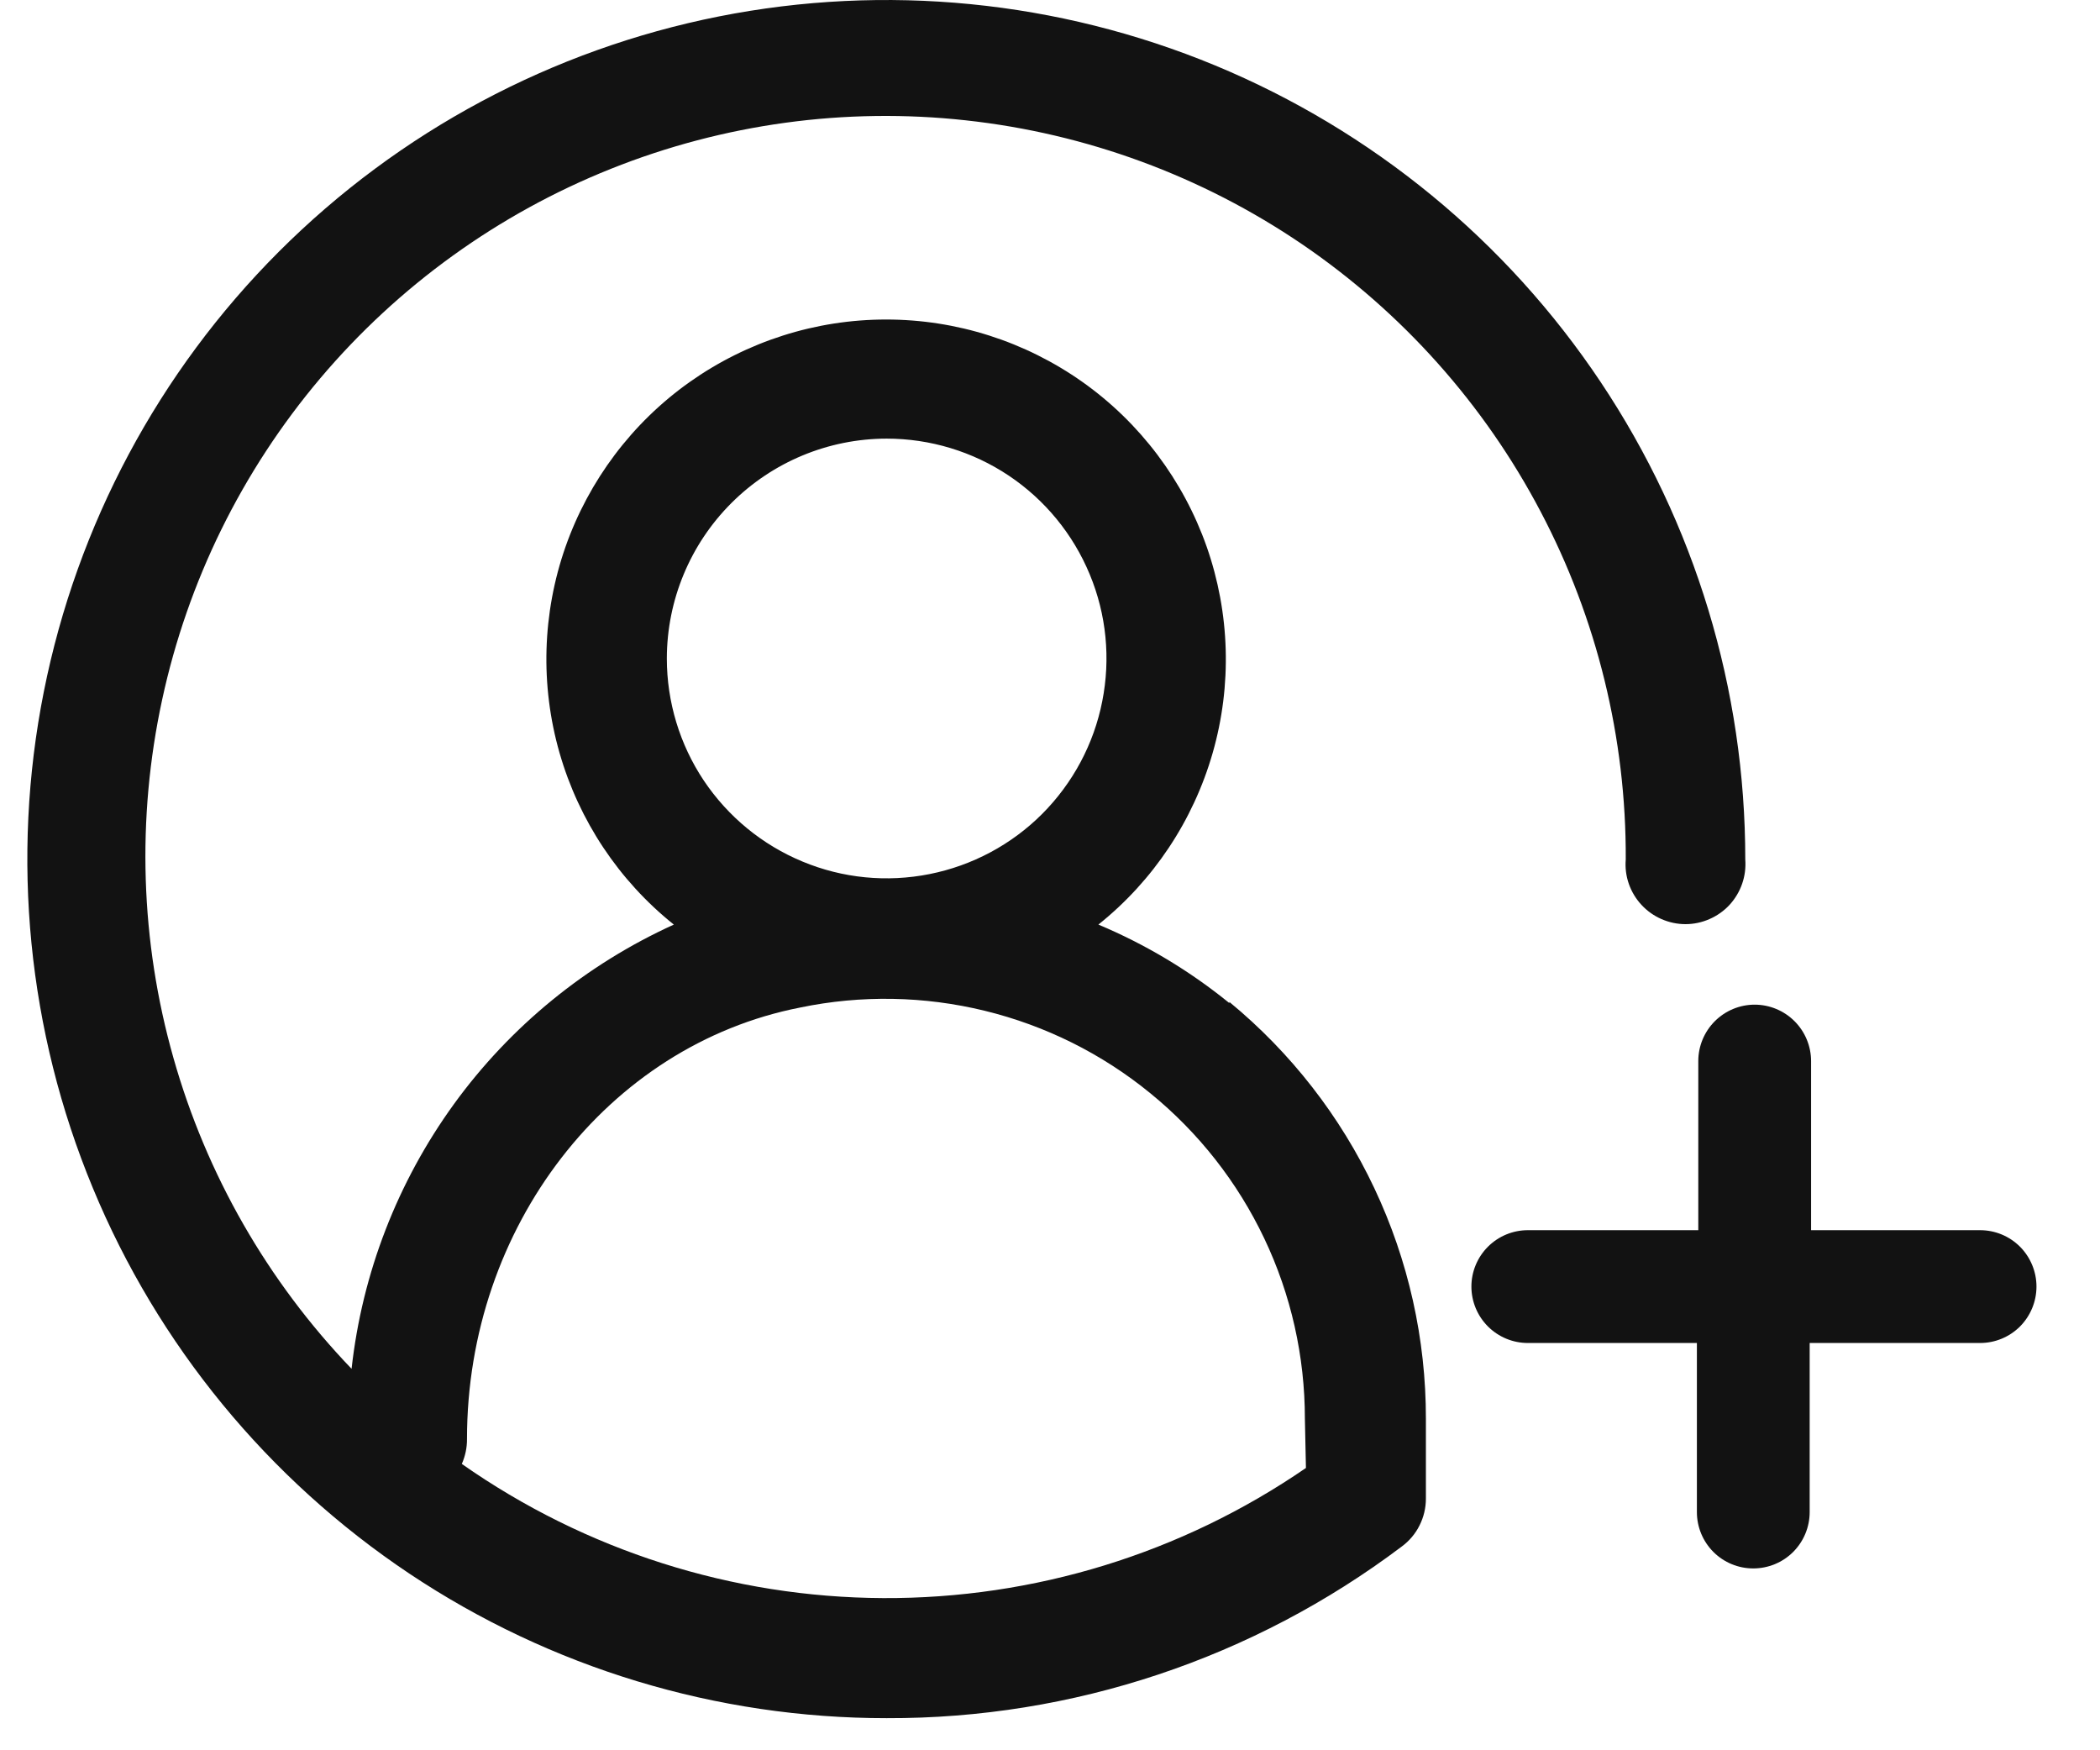 <svg width="24" height="20" viewBox="0 0 24 20" fill="none" xmlns="http://www.w3.org/2000/svg">
<path d="M14.05 11.462C13.596 11.093 13.092 10.791 12.553 10.565C13.181 10.063 13.637 9.377 13.859 8.604C14.081 7.831 14.057 7.007 13.791 6.248C13.524 5.489 13.029 4.831 12.373 4.366C11.716 3.901 10.932 3.651 10.127 3.651C9.322 3.651 8.538 3.901 7.881 4.366C7.225 4.831 6.73 5.489 6.463 6.248C6.197 7.007 6.173 7.831 6.395 8.604C6.617 9.377 7.073 10.063 7.701 10.565C6.7 11.02 5.834 11.726 5.188 12.616C4.543 13.506 4.139 14.548 4.018 15.641C3.058 14.641 2.359 13.421 1.982 12.088C1.604 10.756 1.56 9.35 1.853 7.996C2.145 6.642 2.766 5.381 3.66 4.323C4.555 3.265 5.695 2.443 6.982 1.929C8.268 1.415 9.661 1.224 11.038 1.375C12.415 1.525 13.734 2.011 14.88 2.79C16.025 3.57 16.961 4.618 17.606 5.844C18.252 7.07 18.586 8.436 18.58 9.821C18.572 9.915 18.584 10.01 18.615 10.099C18.646 10.188 18.695 10.27 18.76 10.34C18.824 10.409 18.901 10.464 18.988 10.502C19.075 10.54 19.168 10.56 19.263 10.56C19.357 10.56 19.451 10.54 19.537 10.502C19.624 10.464 19.702 10.409 19.766 10.34C19.83 10.27 19.879 10.188 19.91 10.099C19.941 10.01 19.953 9.915 19.946 9.821C19.947 7.879 19.372 5.98 18.293 4.365C17.215 2.75 15.682 1.492 13.888 0.748C12.094 0.005 10.12 -0.19 8.215 0.188C6.31 0.567 4.561 1.502 3.188 2.875C1.815 4.248 0.88 5.998 0.501 7.903C0.122 9.807 0.317 11.781 1.061 13.575C1.804 15.369 3.063 16.902 4.678 17.981C6.293 19.059 8.191 19.634 10.133 19.633C12.258 19.64 14.325 18.95 16.021 17.671C16.106 17.608 16.176 17.526 16.223 17.431C16.271 17.336 16.296 17.231 16.296 17.125V16.212C16.297 15.301 16.096 14.402 15.707 13.578C15.319 12.755 14.753 12.028 14.05 11.449V11.462ZM10.133 5.012C10.63 5.012 11.116 5.159 11.529 5.435C11.942 5.711 12.264 6.104 12.454 6.563C12.645 7.022 12.694 7.527 12.597 8.014C12.501 8.502 12.261 8.949 11.91 9.301C11.559 9.652 11.111 9.891 10.623 9.988C10.136 10.085 9.631 10.036 9.172 9.845C8.713 9.655 8.321 9.333 8.044 8.92C7.768 8.507 7.621 8.021 7.621 7.524C7.622 6.858 7.887 6.22 8.358 5.749C8.829 5.278 9.467 5.013 10.133 5.012ZM14.925 16.774C13.504 17.751 11.819 18.269 10.094 18.261C8.37 18.253 6.69 17.718 5.278 16.728C5.317 16.638 5.338 16.542 5.337 16.444C5.337 14.021 6.944 11.944 9.144 11.513C9.841 11.368 10.563 11.381 11.255 11.55C11.947 11.719 12.593 12.04 13.145 12.491C13.698 12.941 14.143 13.508 14.449 14.152C14.755 14.795 14.913 15.499 14.913 16.212L14.925 16.774Z" fill="#121212"/>
<path d="M22.63 14.057H20.698V12.125C20.698 11.954 20.63 11.79 20.509 11.669C20.388 11.548 20.224 11.48 20.053 11.48C19.883 11.48 19.719 11.548 19.598 11.669C19.477 11.79 19.409 11.954 19.409 12.125V14.057H17.461C17.29 14.057 17.126 14.125 17.005 14.246C16.884 14.367 16.816 14.531 16.816 14.701C16.816 14.872 16.884 15.036 17.005 15.157C17.126 15.278 17.29 15.346 17.461 15.346H19.393V17.278C19.393 17.449 19.461 17.613 19.582 17.734C19.703 17.855 19.867 17.922 20.037 17.922C20.208 17.922 20.372 17.855 20.493 17.734C20.614 17.613 20.682 17.449 20.682 17.278V15.346H22.63C22.801 15.346 22.965 15.278 23.086 15.157C23.206 15.036 23.274 14.872 23.274 14.701C23.274 14.531 23.206 14.367 23.086 14.246C22.965 14.125 22.801 14.057 22.63 14.057Z" fill="#121212"/>
</svg>
